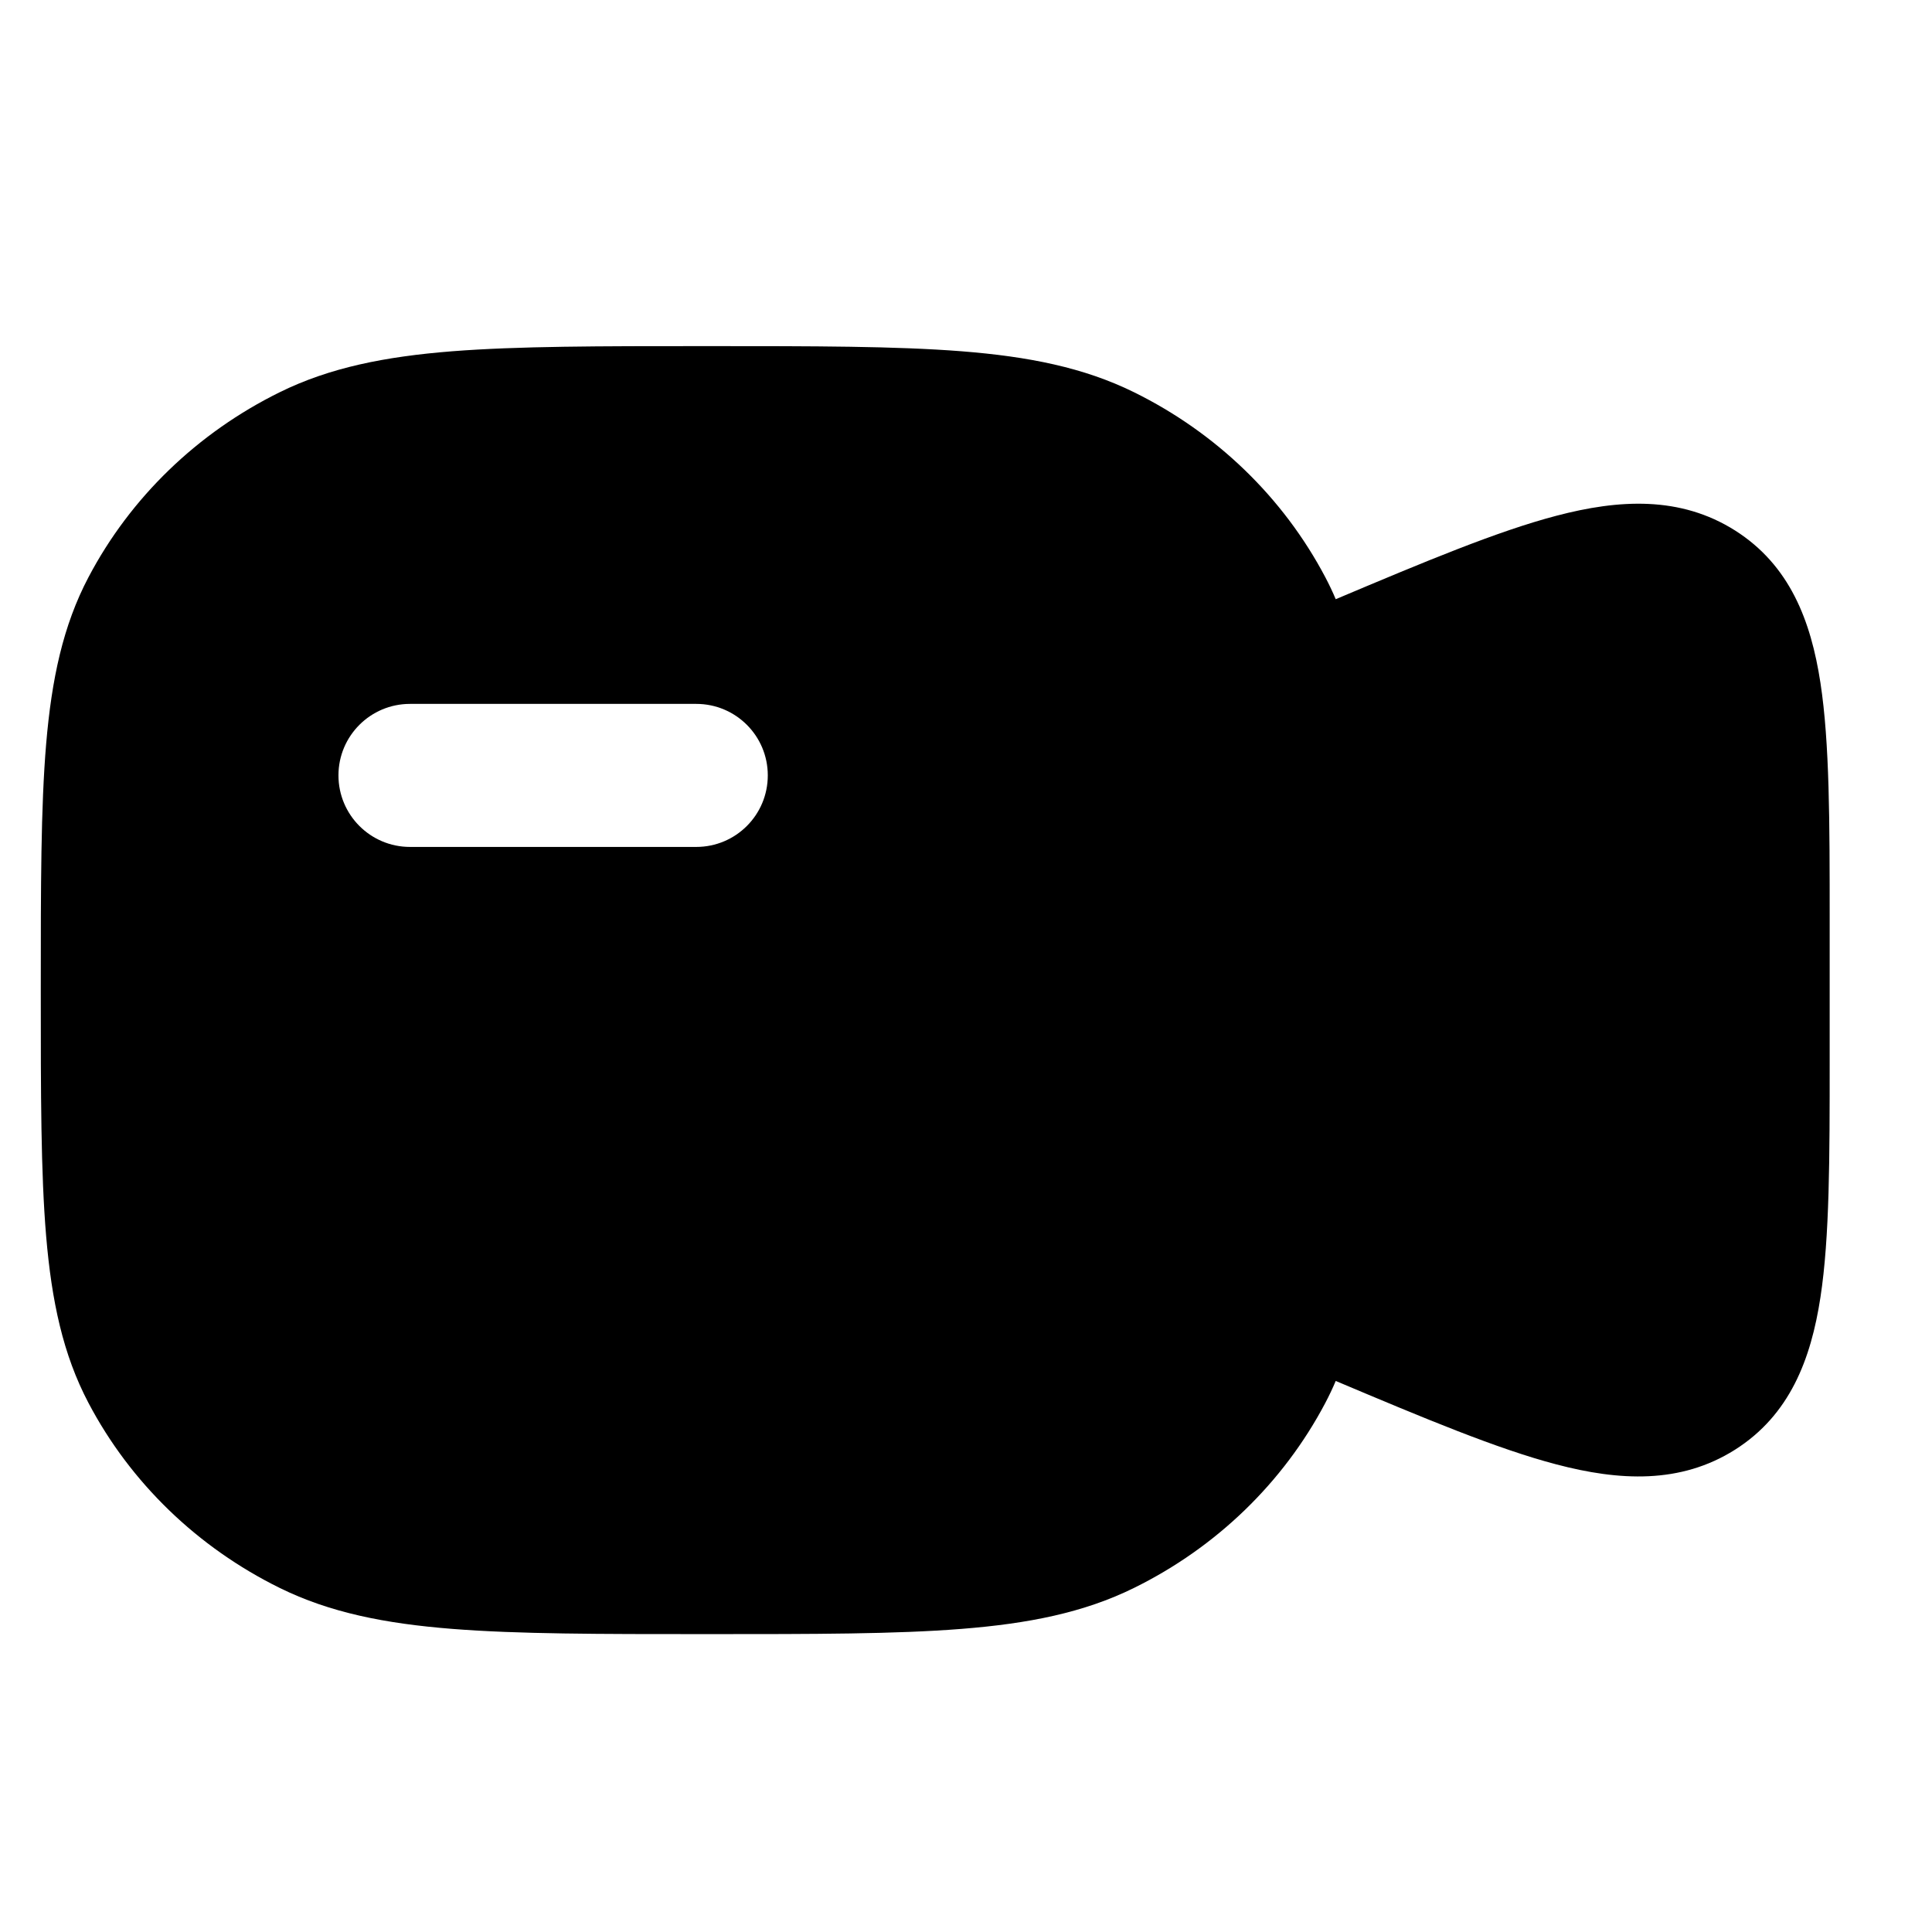 <svg width="27" height="27" viewBox="0 0 27 27" fill="none" xmlns="http://www.w3.org/2000/svg">
<g clip-path="url(#clip0_6706_47880)">
<path fill-rule="evenodd" clip-rule="evenodd" d="M9.843 4.837H9.915H9.915C11.374 4.837 12.518 4.837 13.437 4.909C14.374 4.983 15.147 5.136 15.847 5.481C16.998 6.048 17.934 6.953 18.521 8.066C18.574 8.167 18.623 8.269 18.667 8.374C19.909 7.85 20.925 7.424 21.75 7.208C22.628 6.977 23.482 6.93 24.247 7.413C25.011 7.897 25.308 8.673 25.441 9.543C25.57 10.384 25.57 11.494 25.57 12.856V12.859V14.814V14.817C25.57 16.179 25.57 17.289 25.441 18.13C25.308 19 25.011 19.776 24.247 20.26C23.482 20.743 22.628 20.696 21.75 20.465C20.925 20.249 19.909 19.823 18.667 19.299C18.623 19.404 18.574 19.506 18.521 19.607C17.934 20.72 16.998 21.625 15.847 22.192C15.147 22.537 14.374 22.69 13.437 22.764C12.518 22.837 11.374 22.837 9.915 22.837H9.843C8.384 22.837 7.24 22.837 6.32 22.764C5.384 22.69 4.61 22.537 3.91 22.192C2.759 21.625 1.823 20.72 1.237 19.607C0.88 18.93 0.722 18.183 0.645 17.277C0.57 16.388 0.57 15.282 0.57 13.871V13.871V13.802V13.802C0.57 12.391 0.57 11.285 0.645 10.396C0.722 9.491 0.88 8.743 1.237 8.066C1.823 6.953 2.759 6.048 3.91 5.481C4.61 5.136 5.384 4.983 6.32 4.909C7.24 4.837 8.384 4.837 9.842 4.837H9.843ZM5.73 9.837C5.178 9.837 4.73 10.284 4.73 10.836C4.73 11.389 5.178 11.836 5.73 11.836H9.73C10.283 11.836 10.73 11.389 10.73 10.836C10.73 10.284 10.283 9.837 9.73 9.837H5.73Z" fill="currentColor"/>
</g>
<defs>
<clipPath id="clip0_6706_47880">
<rect width="26" height="26" fill="white" transform="translate(0.07 0.837)"/>
</clipPath>
</defs>
</svg>
